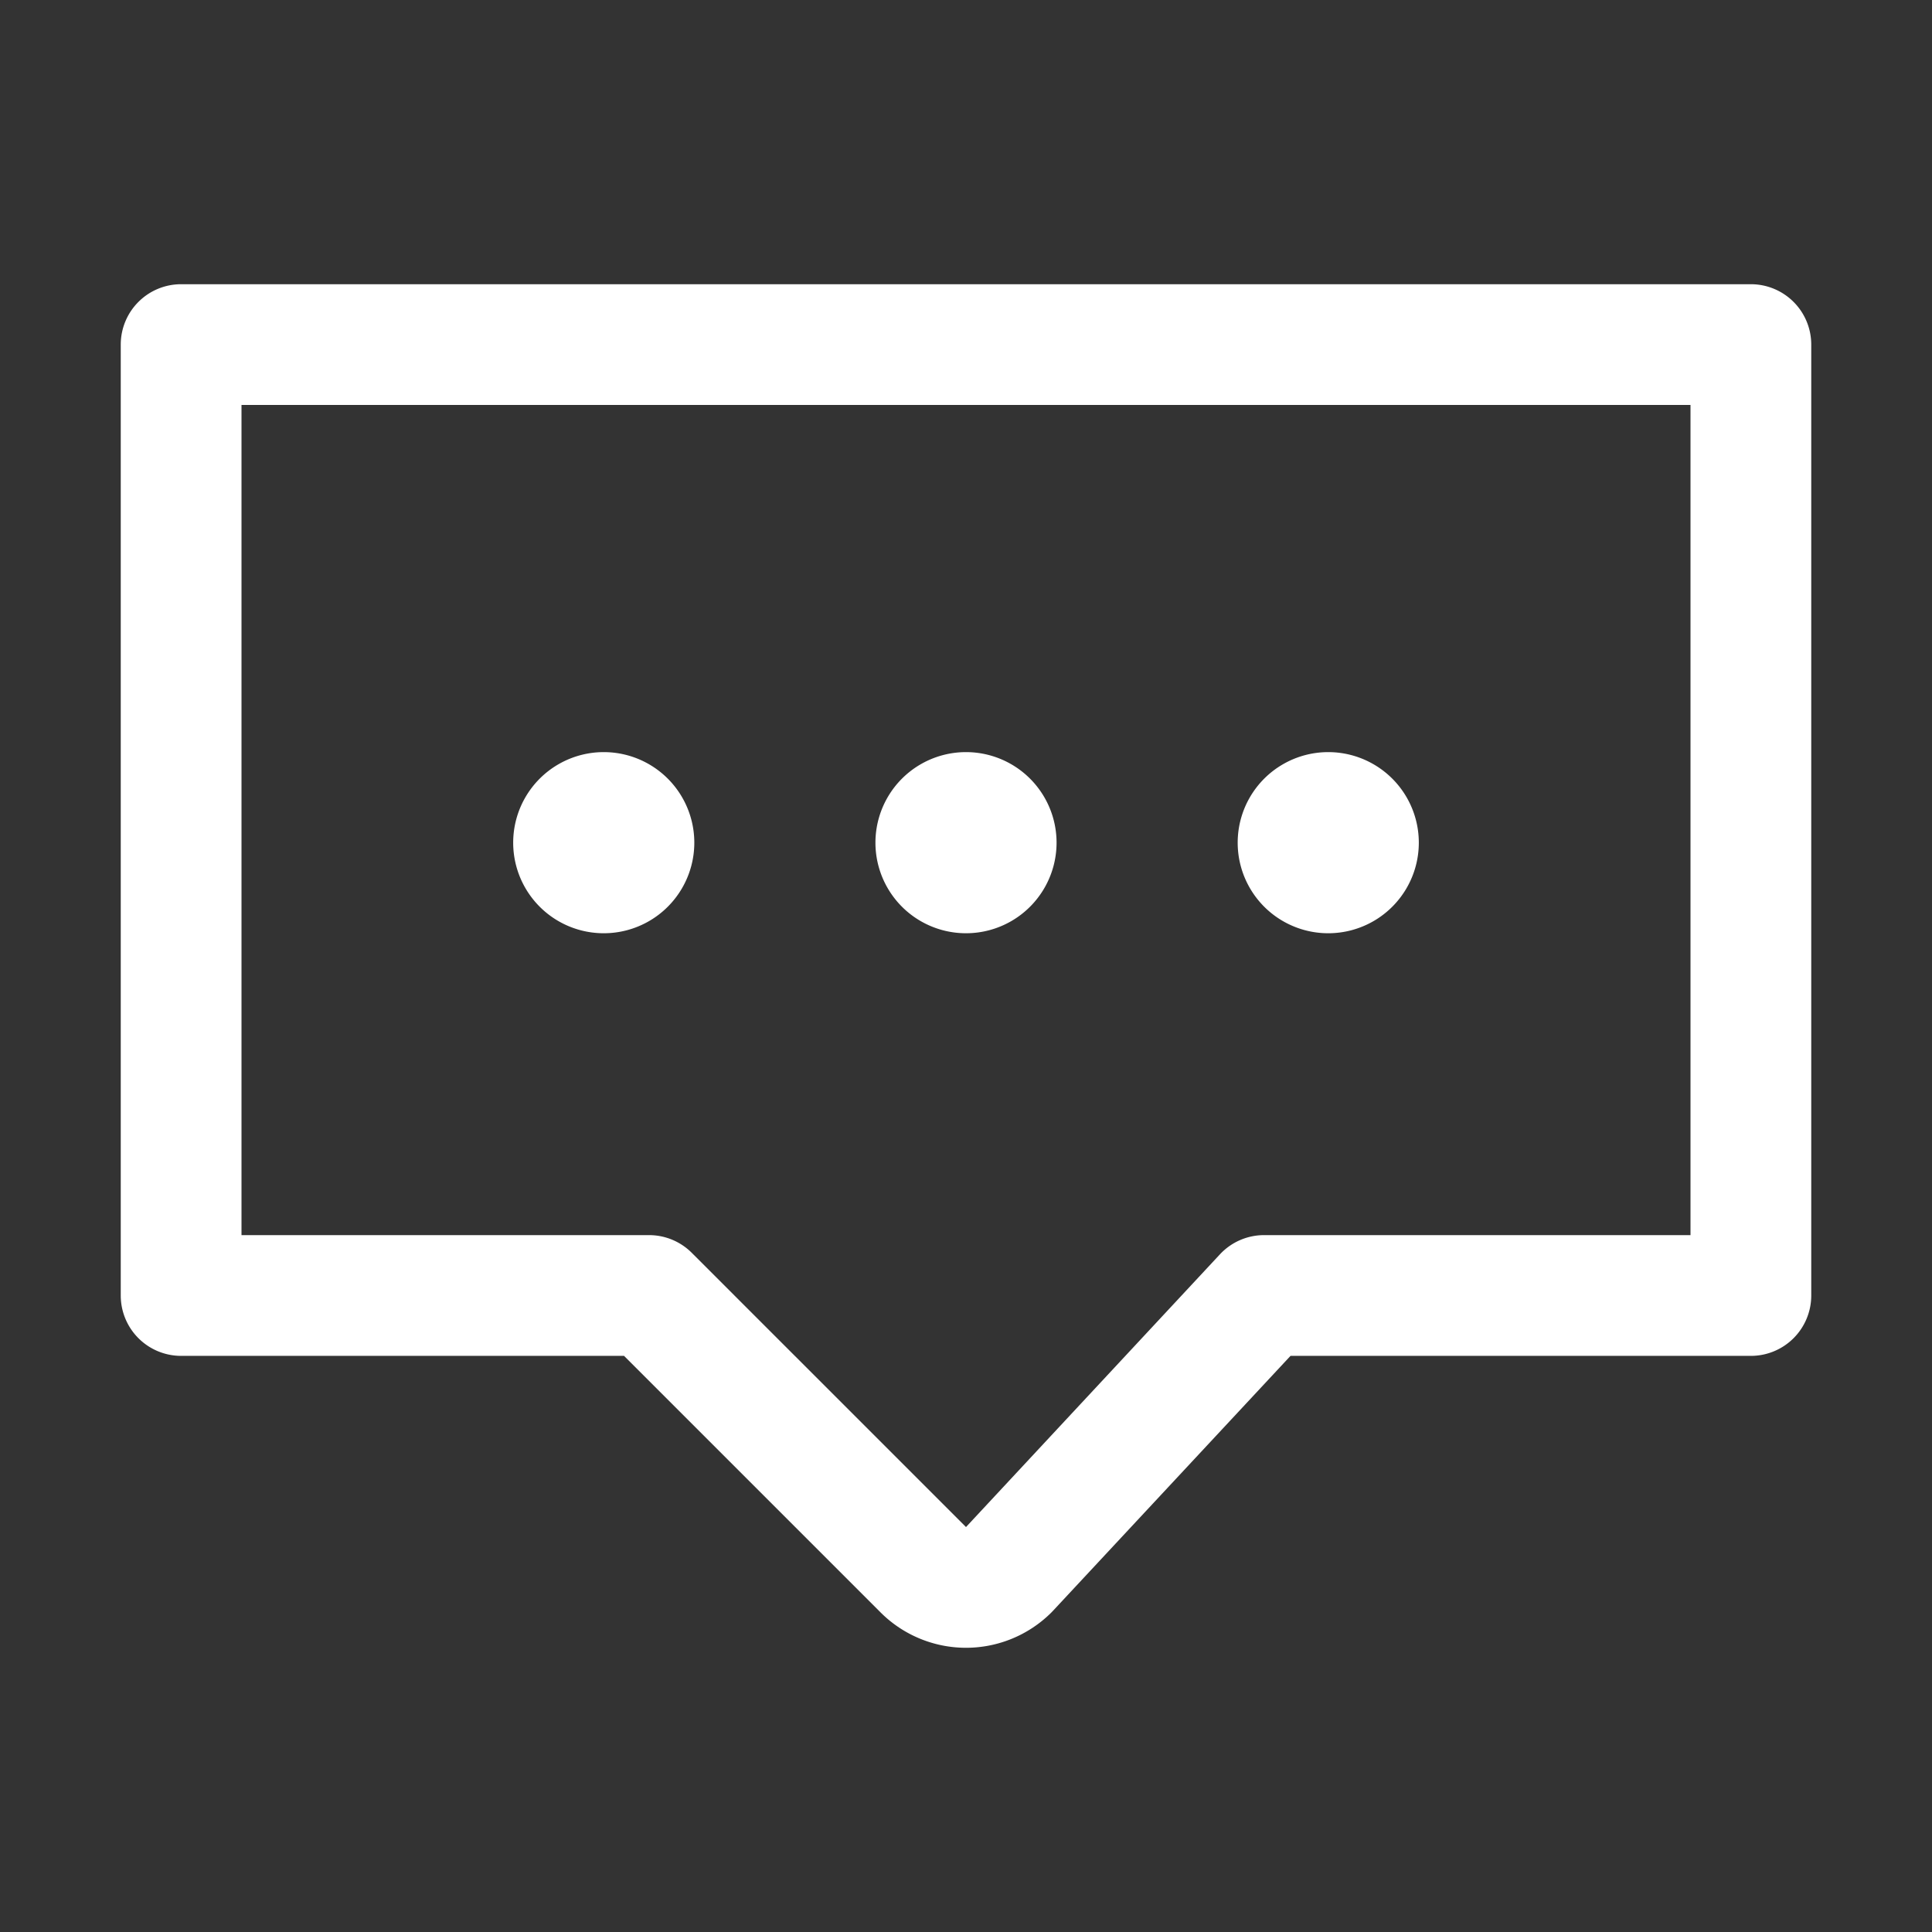 <?xml version="1.0" standalone="no"?><!DOCTYPE svg PUBLIC "-//W3C//DTD SVG 1.1//EN" "http://www.w3.org/Graphics/SVG/1.1/DTD/svg11.dtd"><svg t="1521363268309" class="icon" style="" viewBox="0 0 1024 1024" version="1.1" xmlns="http://www.w3.org/2000/svg" p-id="5850" xmlns:xlink="http://www.w3.org/1999/xlink" width="64" height="64"><rect x="0" y="0" width="1024" height="1024" fill="#333333" stroke="none"/><defs><style type="text/css"></style></defs><path d="M320 446.64m-48 0a48 48 0 1 0 96 0 48 48 0 1 0-96 0Z" p-id="5851" fill="#ffffff"></path><path d="M512 446.64m-48 0a48 48 0 1 0 96 0 48 48 0 1 0-96 0Z" p-id="5852" fill="#ffffff"></path><path d="M704 446.64m-48 0a48 48 0 1 0 96 0 48 48 0 1 0-96 0Z" p-id="5853" fill="#ffffff"></path><path d="M928 150.64H96a32 32 0 0 0-32 32v504a32 32 0 0 0 32 32h234.75l136 136a64.07 64.07 0 0 0 90.51 0l0.79-0.82L684 718.64h244a32 32 0 0 0 32-32v-504a32 32 0 0 0-32-32z m-32 504H670a32 32 0 0 0-23.42 10.19L512 809.37 366.63 664a32 32 0 0 0-22.63-9.36H128v-440h768z" p-id="5854" fill="#ffffff"></path></svg>